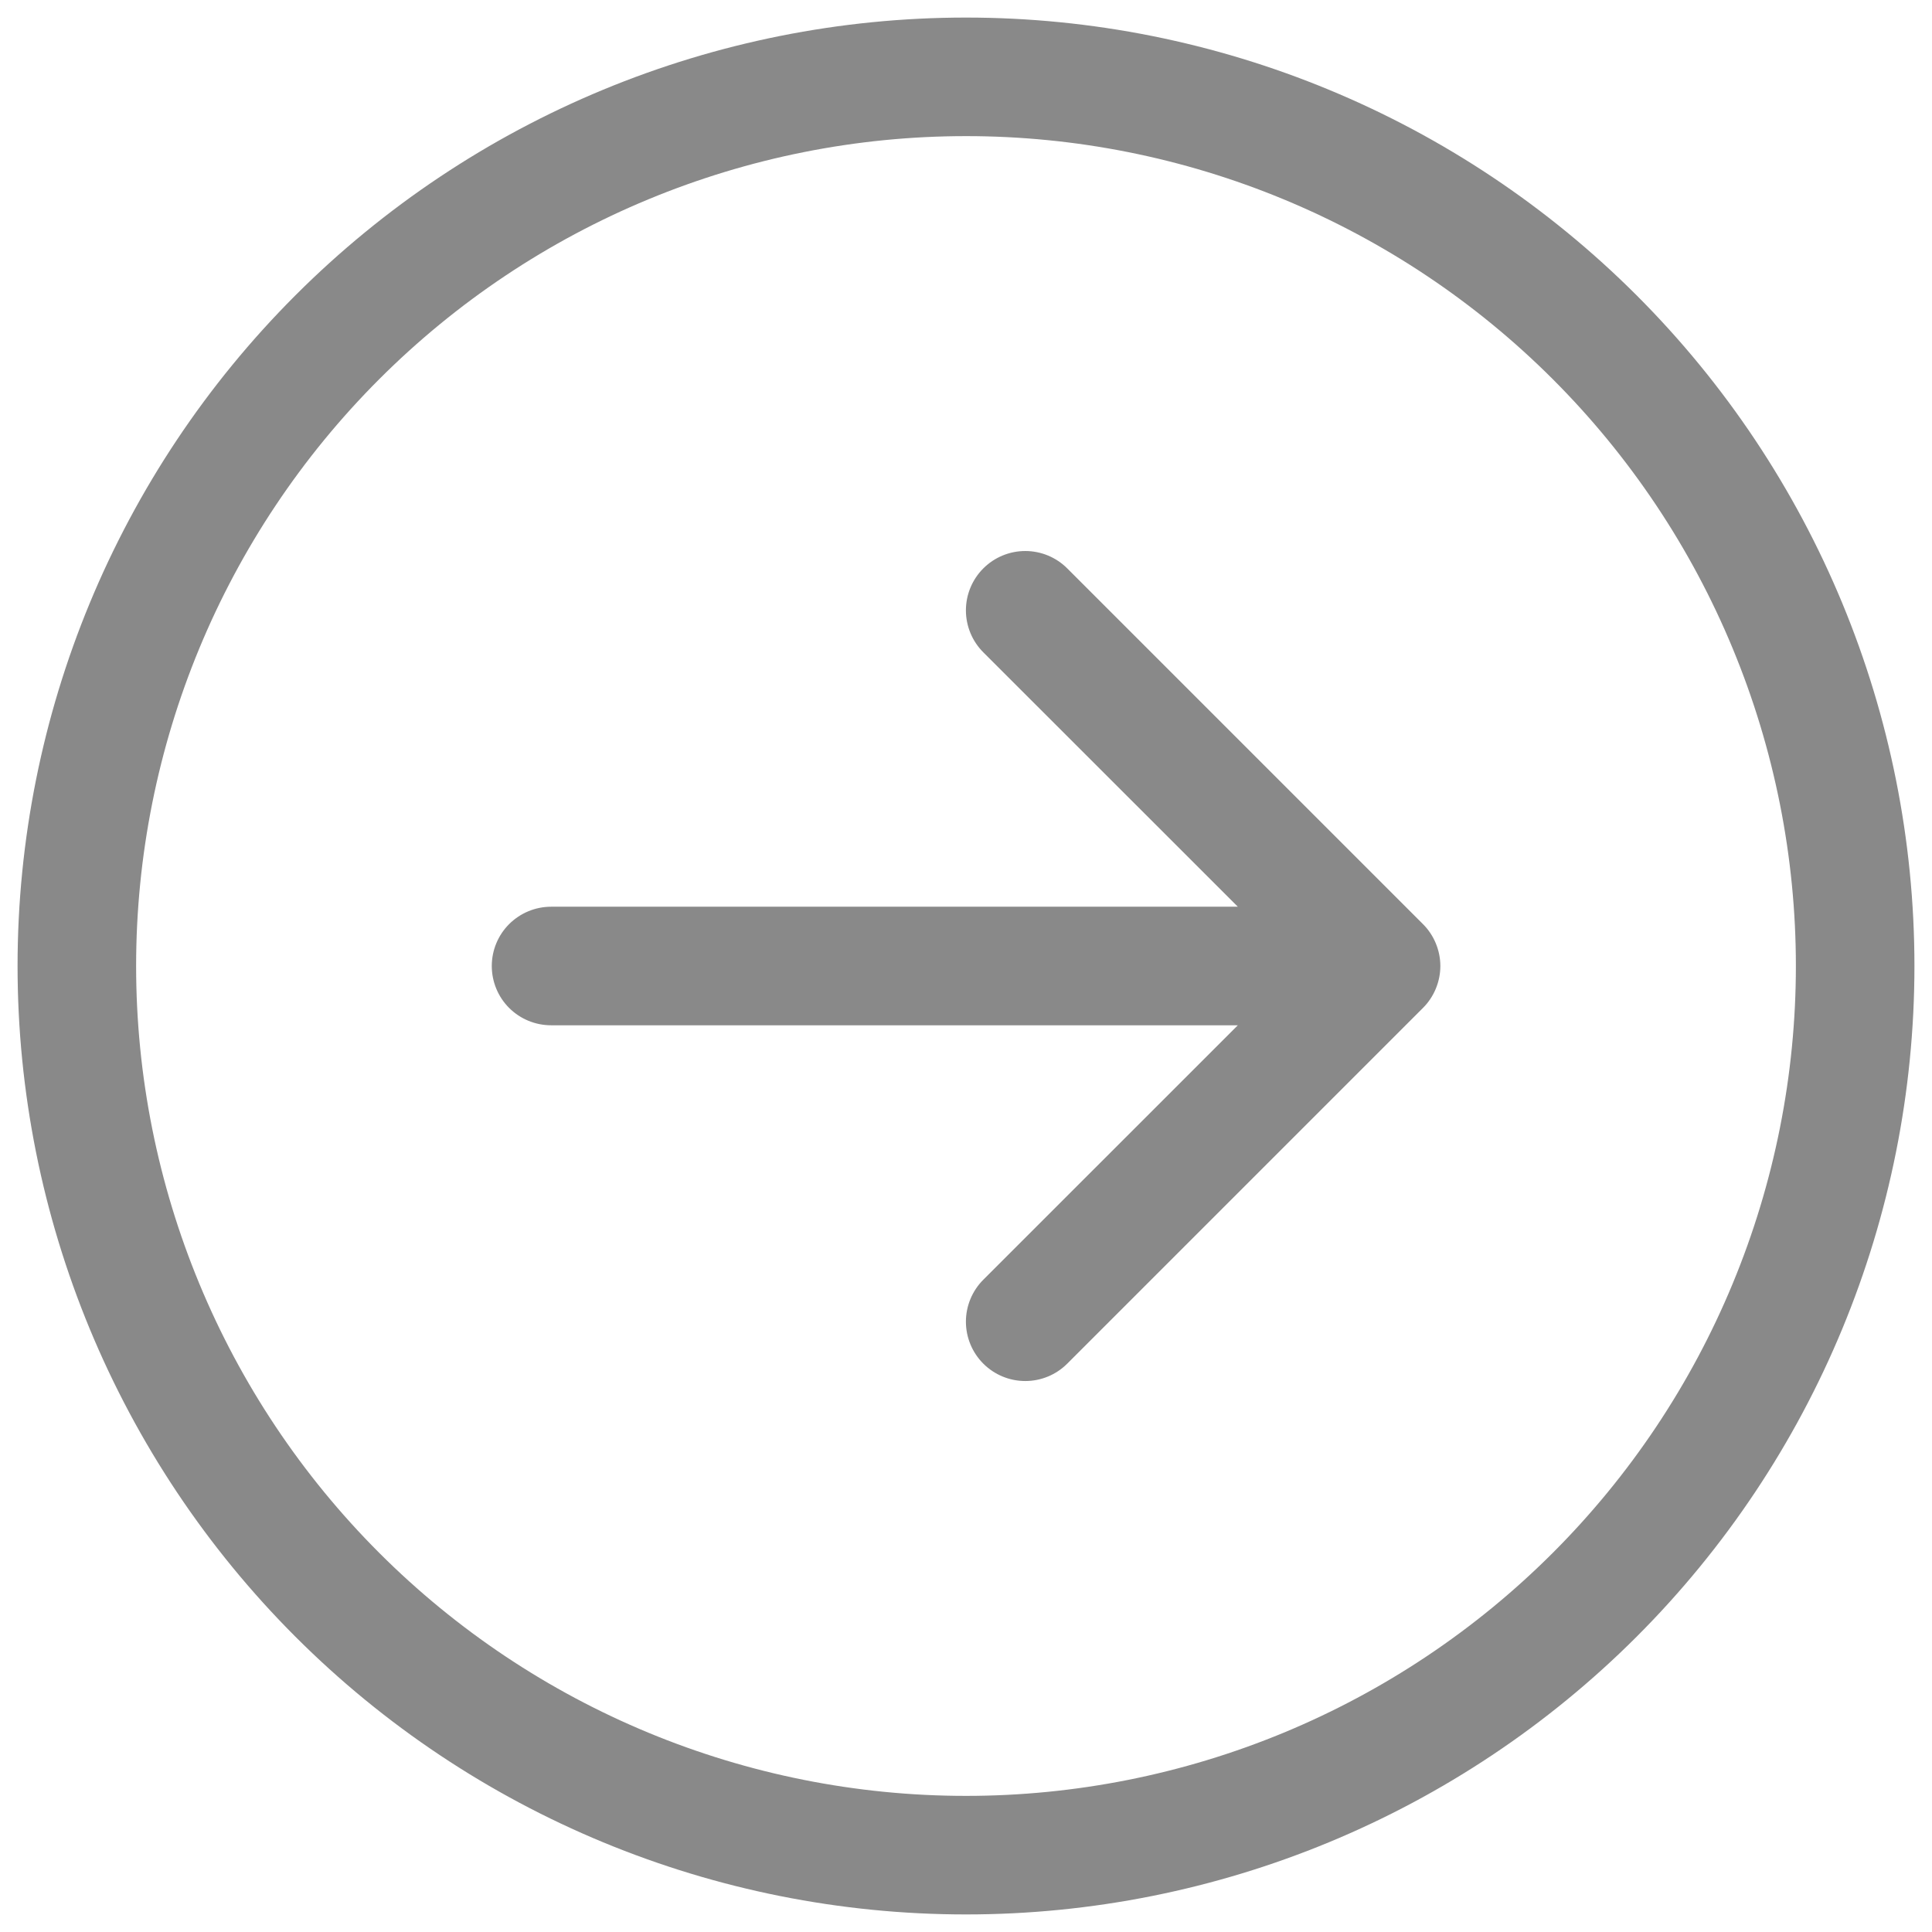 <svg width="44" height="44" viewBox="0 0 44 44" fill="none" xmlns="http://www.w3.org/2000/svg">
<path d="M24.306 12.945L32.406 21.045C32.532 21.17 32.631 21.319 32.699 21.483C32.767 21.647 32.803 21.823 32.803 22C32.803 22.178 32.767 22.354 32.699 22.518C32.631 22.682 32.532 22.831 32.406 22.956L24.306 31.056C24.052 31.31 23.709 31.452 23.35 31.452C22.992 31.452 22.648 31.31 22.394 31.056C22.141 30.803 21.998 30.459 21.998 30.1C21.998 29.742 22.141 29.398 22.394 29.145L28.191 23.35L12.55 23.35C12.192 23.35 11.849 23.208 11.595 22.955C11.342 22.702 11.2 22.358 11.2 22C11.2 21.642 11.342 21.299 11.595 21.046C11.849 20.793 12.192 20.65 12.55 20.65L28.191 20.65L22.394 14.856C22.141 14.603 21.998 14.259 21.998 13.9C21.998 13.542 22.141 13.198 22.394 12.945C22.648 12.691 22.992 12.549 23.35 12.549C23.709 12.549 24.052 12.691 24.306 12.945ZM43.6 22C43.6 16.272 41.324 10.778 37.274 6.727C33.223 2.676 27.729 0.4 22 0.4C16.271 0.4 10.777 2.676 6.727 6.727C2.676 10.778 0.4 16.272 0.4 22C0.4 27.729 2.676 33.223 6.727 37.274C10.777 41.325 16.271 43.6 22 43.6C27.729 43.6 33.223 41.325 37.274 37.274C41.324 33.223 43.6 27.729 43.6 22ZM22 3.1C24.482 3.1 26.94 3.589 29.233 4.539C31.526 5.489 33.609 6.881 35.364 8.636C37.119 10.391 38.512 12.475 39.461 14.768C40.411 17.061 40.9 19.518 40.9 22C40.9 24.482 40.411 26.94 39.461 29.233C38.512 31.526 37.119 33.61 35.364 35.365C33.609 37.12 31.526 38.512 29.233 39.462C26.94 40.411 24.482 40.9 22 40.9C16.988 40.9 12.18 38.909 8.636 35.365C5.091 31.82 3.1 27.013 3.1 22C3.1 16.988 5.091 12.181 8.636 8.636C12.18 5.092 16.988 3.1 22 3.1Z" fill="#898989"/>
</svg>
